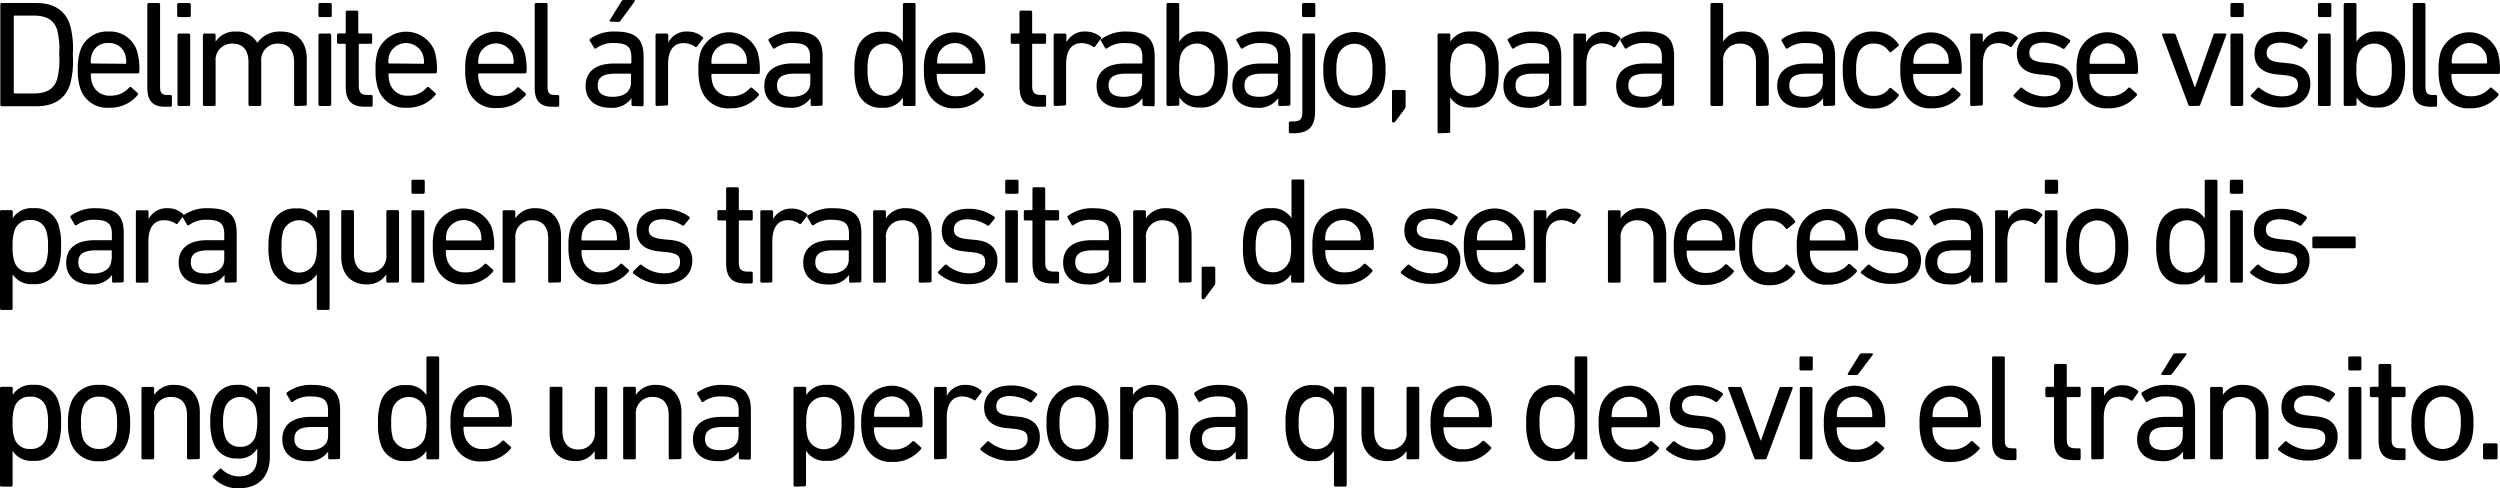 <svg xmlns="http://www.w3.org/2000/svg" viewBox="0 0 396.21 77.39"><title>15a</title><g id="Capa_2" data-name="Capa 2"><g id="answer_copia" data-name="answer copia"><path d="M.05.72A.23.23,0,0,1,.29.48H5.78C8.54.48,10.37,1.66,11.11,4a14.14,14.14,0,0,1,.43,4.68,14.14,14.14,0,0,1-.43,4.68c-.74,2.31-2.57,3.48-5.33,3.48H.29a.22.22,0,0,1-.24-.24ZM2.33,14.81h3c2,0,3.19-.65,3.72-2.23a12.28,12.28,0,0,0,.33-3.94A12.28,12.28,0,0,0,9.05,4.7C8.52,3.12,7.3,2.47,5.33,2.47h-3a.13.13,0,0,0-.15.15V14.67C2.18,14.76,2.23,14.81,2.33,14.81Z"/><path d="M12.72,14A9.05,9.05,0,0,1,12.33,11a8.82,8.82,0,0,1,.37-2.9A4.42,4.42,0,0,1,17.21,5a4.45,4.45,0,0,1,4.51,3.1,10,10,0,0,1,.36,3.28.24.24,0,0,1-.26.25H14.54a.12.12,0,0,0-.14.14,4.3,4.3,0,0,0,.19,1.39,2.84,2.84,0,0,0,2.91,2,3.77,3.77,0,0,0,2.95-1.27.25.25,0,0,1,.36-.05l1,.89a.22.22,0,0,1,0,.34,5.62,5.62,0,0,1-4.49,2A4.45,4.45,0,0,1,12.72,14Zm7.15-3.89A.13.13,0,0,0,20,9.91a4,4,0,0,0-.17-1.29,2.6,2.6,0,0,0-2.64-1.8,2.58,2.58,0,0,0-2.64,1.8,4,4,0,0,0-.17,1.29c0,.1,0,.15.14.15Z"/><path d="M26.16,16.92c-2,0-2.81-1-2.81-3V.72a.23.23,0,0,1,.24-.24h1.54a.23.23,0,0,1,.24.24V13.78c0,1,.36,1.27,1.15,1.27H27a.23.23,0,0,1,.24.24v1.39a.23.23,0,0,1-.24.24Z"/><path d="M28.32,2.71a.23.23,0,0,1-.24-.24V.72a.23.23,0,0,1,.24-.24H30a.23.23,0,0,1,.24.24V2.47a.22.22,0,0,1-.24.24Zm.05,14.09a.22.22,0,0,1-.24-.24v-11a.23.23,0,0,1,.24-.24H29.9a.23.23,0,0,1,.24.24v11a.22.22,0,0,1-.24.24Z"/><path d="M46.85,16.8a.22.22,0,0,1-.24-.24V9.84c0-1.85-.84-2.93-2.57-2.93A2.59,2.59,0,0,0,41.4,9.72v6.84a.23.23,0,0,1-.24.24H39.62a.23.23,0,0,1-.24-.24V9.84c0-1.85-.84-2.93-2.56-2.93a2.59,2.59,0,0,0-2.65,2.81v6.84a.22.22,0,0,1-.24.24H32.4a.22.22,0,0,1-.24-.24v-11a.23.23,0,0,1,.24-.24h1.53a.23.23,0,0,1,.24.24V6.6h0A3.63,3.63,0,0,1,37.42,5a3.62,3.62,0,0,1,3.36,1.8h0A4.29,4.29,0,0,1,44.52,5c2.66,0,4.1,1.7,4.1,4.32v7.2a.22.22,0,0,1-.24.24Z"/><path d="M50.71,2.71a.23.23,0,0,1-.24-.24V.72a.23.23,0,0,1,.24-.24h1.63a.23.23,0,0,1,.24.24V2.47a.22.22,0,0,1-.24.24Zm0,14.09a.22.22,0,0,1-.24-.24v-11a.23.23,0,0,1,.24-.24h1.53a.23.23,0,0,1,.25.24v11a.23.23,0,0,1-.25.24Z"/><path d="M57.89,16.92c-2.23,0-3.1-1-3.1-3.26V7.08a.12.12,0,0,0-.14-.14h-1a.23.23,0,0,1-.24-.24V5.54a.23.23,0,0,1,.24-.24h1a.12.12,0,0,0,.14-.14V1.92A.23.23,0,0,1,55,1.68h1.54a.23.23,0,0,1,.24.24V5.16c0,.1,0,.14.14.14h1.82a.23.23,0,0,1,.24.24V6.7a.23.23,0,0,1-.24.24H57c-.1,0-.14,0-.14.14v6.5c0,1.16.43,1.47,1.46,1.47h.5a.23.23,0,0,1,.24.24v1.39a.22.22,0,0,1-.24.24Z"/><path d="M59.9,14A9.1,9.1,0,0,1,59.52,11a8.87,8.87,0,0,1,.36-2.9,4.83,4.83,0,0,1,9,0,10,10,0,0,1,.36,3.28.23.23,0,0,1-.26.25H61.73c-.1,0-.15,0-.15.14a4.6,4.6,0,0,0,.19,1.39,2.84,2.84,0,0,0,2.91,2,3.74,3.74,0,0,0,2.95-1.27.25.25,0,0,1,.36-.05l1,.89a.22.22,0,0,1,0,.34,5.59,5.59,0,0,1-4.49,2A4.45,4.45,0,0,1,59.9,14Zm7.16-3.89c.09,0,.14-.05.14-.15A4,4,0,0,0,67,8.62a2.84,2.84,0,0,0-5.28,0,4,4,0,0,0-.17,1.29.13.13,0,0,0,.15.15Z"/><path d="M74.11,14A9.1,9.1,0,0,1,73.73,11a8.87,8.87,0,0,1,.36-2.9,4.83,4.83,0,0,1,9,0,10,10,0,0,1,.36,3.28.23.23,0,0,1-.26.25H75.93a.12.12,0,0,0-.14.14A4.3,4.3,0,0,0,76,13.2a2.84,2.84,0,0,0,2.91,2,3.76,3.76,0,0,0,3-1.27.25.25,0,0,1,.36-.05l1,.89a.22.22,0,0,1,0,.34,5.59,5.59,0,0,1-4.49,2A4.45,4.45,0,0,1,74.11,14Zm7.15-3.89a.13.13,0,0,0,.15-.15,4,4,0,0,0-.17-1.29,2.84,2.84,0,0,0-5.28,0,4,4,0,0,0-.17,1.29c0,.1,0,.15.14.15Z"/><path d="M87.55,16.92c-2,0-2.81-1-2.81-3V.72A.23.23,0,0,1,85,.48h1.54a.23.23,0,0,1,.24.24V13.78c0,1,.36,1.27,1.15,1.27h.46a.23.23,0,0,1,.24.24v1.39a.23.23,0,0,1-.24.24Z"/><path d="M100.32,16.8a.22.22,0,0,1-.24-.24v-1h0a3.74,3.74,0,0,1-3.4,1.52c-2.19,0-3.87-1.13-3.87-3.46s1.68-3.55,4.49-3.55h2.62c.09,0,.14-.05.14-.15V9.07c0-1.58-.62-2.25-2.76-2.25a4.44,4.44,0,0,0-2.78.81c-.12.1-.27.1-.34,0L93.5,6.5a.24.24,0,0,1,0-.33A6.4,6.4,0,0,1,97.46,5C100.73,5,102,6.12,102,9v7.61a.23.23,0,0,1-.24.24ZM100,13.08V11.81a.12.12,0,0,0-.14-.14H97.58c-2,0-2.85.57-2.85,1.87s.86,1.8,2.4,1.8C98.93,15.34,100,14.5,100,13.08ZM96.79,3.43c-.14,0-.21-.09-.14-.24L98.47.24A.43.43,0,0,1,98.88,0h1.58c.15,0,.22.12.12.24l-2.21,3a.47.47,0,0,1-.45.24Z"/><path d="M104.13,16.8a.23.23,0,0,1-.24-.24v-11a.23.23,0,0,1,.24-.24h1.54a.23.23,0,0,1,.24.24V6.72h0A3.23,3.23,0,0,1,109,5a3.54,3.54,0,0,1,2.35.86c.13.12.15.22,0,.34l-.88,1.18a.22.22,0,0,1-.34,0,3.31,3.31,0,0,0-1.78-.55c-1.75,0-2.47,1.37-2.47,3.36v6.29a.23.23,0,0,1-.24.24Z"/><path d="M111.07,14a9.1,9.1,0,0,1-.38-2.91,8.87,8.87,0,0,1,.36-2.9,4.83,4.83,0,0,1,9,0,10,10,0,0,1,.36,3.28.24.24,0,0,1-.26.25H112.9c-.1,0-.15,0-.15.14a4.3,4.3,0,0,0,.19,1.39,2.84,2.84,0,0,0,2.91,2,3.76,3.76,0,0,0,3-1.27.25.25,0,0,1,.36-.05l1,.89a.22.22,0,0,1,0,.34,5.61,5.61,0,0,1-4.49,2A4.45,4.45,0,0,1,111.07,14Zm7.15-3.89a.13.13,0,0,0,.15-.15,4,4,0,0,0-.17-1.29,2.84,2.84,0,0,0-5.28,0,4,4,0,0,0-.17,1.29.13.13,0,0,0,.15.15Z"/><path d="M128.71,16.8a.23.23,0,0,1-.24-.24v-1h0A3.77,3.77,0,0,1,125,17.07c-2.19,0-3.87-1.13-3.87-3.46s1.68-3.55,4.49-3.55h2.62c.1,0,.14-.05.14-.15V9.07c0-1.58-.62-2.25-2.76-2.25a4.47,4.47,0,0,0-2.78.81c-.12.1-.27.1-.34,0l-.65-1.11a.25.25,0,0,1,0-.33A6.4,6.4,0,0,1,125.85,5c3.27,0,4.52,1.08,4.52,3.91v7.61a.23.23,0,0,1-.24.24Zm-.29-3.72V11.81c0-.1,0-.14-.14-.14H126c-2,0-2.85.57-2.85,1.87s.86,1.8,2.4,1.8C127.32,15.34,128.42,14.5,128.42,13.08Z"/><path d="M143.33,16.8a.22.22,0,0,1-.24-.24v-1.1h0a3.49,3.49,0,0,1-3.26,1.61,3.8,3.8,0,0,1-4-2.76,9.68,9.68,0,0,1-.41-3.27,9.53,9.53,0,0,1,.41-3.24,3.8,3.8,0,0,1,4-2.76,3.48,3.48,0,0,1,3.26,1.58h0V.72a.23.23,0,0,1,.24-.24h1.53a.23.23,0,0,1,.24.24V16.56a.22.22,0,0,1-.24.24Zm-.51-3.36a7.41,7.41,0,0,0,.27-2.4,7.53,7.53,0,0,0-.27-2.4,2.71,2.71,0,0,0-5.06,0,8.21,8.21,0,0,0-.27,2.4,8,8,0,0,0,.27,2.4,2.7,2.7,0,0,0,5.06,0Z"/><path d="M146.81,14a9.05,9.05,0,0,1-.39-2.91,8.87,8.87,0,0,1,.36-2.9,4.84,4.84,0,0,1,9,0,10,10,0,0,1,.36,3.28.24.24,0,0,1-.27.25h-7.27c-.1,0-.14,0-.14.14a4.3,4.3,0,0,0,.19,1.39,2.83,2.83,0,0,0,2.9,2,3.74,3.74,0,0,0,2.95-1.27c.13-.12.24-.14.36-.05l1,.89a.22.22,0,0,1,0,.34,5.59,5.59,0,0,1-4.48,2A4.45,4.45,0,0,1,146.81,14ZM154,10.06c.09,0,.14-.05.14-.15a4,4,0,0,0-.17-1.29,2.84,2.84,0,0,0-5.28,0,4,4,0,0,0-.16,1.29c0,.1,0,.15.14.15Z"/><path d="M164.66,16.92c-2.23,0-3.09-1-3.09-3.26V7.08c0-.1,0-.14-.15-.14h-1a.23.23,0,0,1-.24-.24V5.54a.23.23,0,0,1,.24-.24h1c.1,0,.15,0,.15-.14V1.92a.23.23,0,0,1,.24-.24h1.53a.23.23,0,0,1,.24.24V5.16c0,.1,0,.14.15.14h1.82a.23.23,0,0,1,.24.24V6.7a.23.23,0,0,1-.24.24h-1.82c-.1,0-.15,0-.15.14v6.5c0,1.16.43,1.47,1.47,1.47h.5a.23.23,0,0,1,.24.24v1.39a.23.23,0,0,1-.24.24Z"/><path d="M167.23,16.8a.23.23,0,0,1-.24-.24v-11a.23.23,0,0,1,.24-.24h1.54a.23.23,0,0,1,.24.24V6.72h0A3.2,3.2,0,0,1,172.08,5a3.58,3.58,0,0,1,2.35.86c.12.12.15.22,0,.34l-.89,1.18a.22.22,0,0,1-.34,0,3.25,3.25,0,0,0-1.77-.55c-1.75,0-2.47,1.37-2.47,3.36v6.29a.23.23,0,0,1-.24.24Z"/><path d="M181.29,16.8a.22.22,0,0,1-.23-.24v-1h0a3.75,3.75,0,0,1-3.41,1.52c-2.18,0-3.86-1.13-3.86-3.46s1.68-3.55,4.49-3.55h2.61a.13.13,0,0,0,.15-.15V9.07c0-1.58-.63-2.25-2.76-2.25a4.48,4.48,0,0,0-2.79.81c-.12.1-.26.1-.33,0l-.65-1.11a.24.24,0,0,1,.05-.33A6.36,6.36,0,0,1,178.44,5C181.7,5,183,6.12,183,9v7.61a.23.23,0,0,1-.24.24ZM181,13.08V11.81c0-.1,0-.14-.15-.14h-2.3c-2,0-2.86.57-2.86,1.87s.87,1.8,2.4,1.8C179.9,15.34,181,14.5,181,13.08Z"/><path d="M185.11,16.8a.23.23,0,0,1-.24-.24V.72a.23.23,0,0,1,.24-.24h1.54a.23.23,0,0,1,.24.24v5.9h0A3.49,3.49,0,0,1,190.17,5a3.79,3.79,0,0,1,4,2.76,9.29,9.29,0,0,1,.41,3.24,9.43,9.43,0,0,1-.41,3.27,3.79,3.79,0,0,1-4,2.76,3.5,3.5,0,0,1-3.26-1.61h0v1.1a.23.23,0,0,1-.24.24Zm7.1-3.36a7.68,7.68,0,0,0,.27-2.4,7.88,7.88,0,0,0-.27-2.4,2.71,2.71,0,0,0-5.06,0,7.59,7.59,0,0,0-.26,2.4,7.47,7.47,0,0,0,.26,2.4,2.7,2.7,0,0,0,5.06,0Z"/><path d="M202.82,16.8a.23.23,0,0,1-.24-.24v-1h0a3.77,3.77,0,0,1-3.41,1.52c-2.18,0-3.86-1.13-3.86-3.46s1.68-3.55,4.48-3.55h2.62c.1,0,.14-.05.14-.15V9.07c0-1.58-.62-2.25-2.76-2.25a4.47,4.47,0,0,0-2.78.81.22.22,0,0,1-.34,0L196,6.5a.24.24,0,0,1,0-.33A6.42,6.42,0,0,1,200,5c3.26,0,4.51,1.08,4.51,3.91v7.61a.23.23,0,0,1-.24.24Zm-.29-3.72V11.81c0-.1,0-.14-.14-.14h-2.3c-2,0-2.86.57-2.86,1.87s.86,1.8,2.4,1.8C201.43,15.34,202.53,14.5,202.53,13.08Z"/><path d="M204.5,21.12a.23.23,0,0,1-.24-.24V19.49a.23.23,0,0,1,.24-.24h.39c1.12,0,1.51-.31,1.51-1.54V5.54a.23.23,0,0,1,.24-.24h1.53a.23.23,0,0,1,.25.24V17.67c0,2.47-1.11,3.45-3.44,3.45Zm2.09-18.41a.23.23,0,0,1-.24-.24V.72a.23.23,0,0,1,.24-.24h1.63a.23.23,0,0,1,.24.24V2.47a.22.22,0,0,1-.24.24Z"/><path d="M210.12,14a8.48,8.48,0,0,1-.39-2.93,8.37,8.37,0,0,1,.39-2.9,4.87,4.87,0,0,1,9.07,0,8.37,8.37,0,0,1,.39,2.9,8.48,8.48,0,0,1-.39,2.93,4.87,4.87,0,0,1-9.07,0Zm7.13-.58a7.56,7.56,0,0,0,.26-2.35,7.5,7.5,0,0,0-.26-2.33,2.77,2.77,0,0,0-5.19,0A7.5,7.5,0,0,0,211.8,11a7.56,7.56,0,0,0,.26,2.35,2.77,2.77,0,0,0,5.19,0Z"/><path d="M220.85,14.26h1.68a.23.23,0,0,1,.24.24v2.23a.78.78,0,0,1-.15.53l-1.49,2a.36.36,0,0,1-.31.16.21.21,0,0,1-.21-.21V14.5A.22.22,0,0,1,220.85,14.26Z"/><path d="M228.07,21.12a.22.22,0,0,1-.24-.24V5.54a.23.23,0,0,1,.24-.24h1.54a.23.23,0,0,1,.24.24V6.62h0A3.49,3.49,0,0,1,233.13,5a3.79,3.79,0,0,1,4,2.76A9.29,9.29,0,0,1,237.5,11a9.43,9.43,0,0,1-.41,3.27,3.79,3.79,0,0,1-4,2.76,3.5,3.5,0,0,1-3.26-1.61h0v5.42a.23.23,0,0,1-.24.24Zm7.1-7.68a7.68,7.68,0,0,0,.27-2.4,7.88,7.88,0,0,0-.27-2.4,2.71,2.71,0,0,0-5.06,0,7.59,7.59,0,0,0-.26,2.4,7.47,7.47,0,0,0,.26,2.4,2.7,2.7,0,0,0,5.06,0Z"/><path d="M245.78,16.8a.23.23,0,0,1-.24-.24v-1h0a3.77,3.77,0,0,1-3.41,1.52c-2.18,0-3.86-1.13-3.86-3.46s1.68-3.55,4.48-3.55h2.62c.1,0,.14-.05.14-.15V9.07c0-1.58-.62-2.25-2.76-2.25a4.47,4.47,0,0,0-2.78.81.22.22,0,0,1-.34,0L239,6.5a.24.24,0,0,1,0-.33A6.42,6.42,0,0,1,242.93,5c3.26,0,4.51,1.08,4.51,3.91v7.61a.23.23,0,0,1-.24.24Zm-.29-3.72V11.81c0-.1,0-.14-.14-.14h-2.3c-2,0-2.86.57-2.86,1.87s.86,1.8,2.4,1.8C244.39,15.34,245.49,14.5,245.49,13.08Z"/><path d="M249.6,16.8a.22.22,0,0,1-.24-.24v-11a.23.23,0,0,1,.24-.24h1.53a.23.23,0,0,1,.24.24V6.72h0a3.2,3.2,0,0,1,3-1.68,3.58,3.58,0,0,1,2.35.86c.12.12.14.22.05.34L256,7.42a.22.22,0,0,1-.34,0,3.28,3.28,0,0,0-1.77-.55c-1.76,0-2.48,1.37-2.48,3.36v6.29a.22.22,0,0,1-.24.24Z"/><path d="M263.66,16.8a.23.23,0,0,1-.24-.24v-1h0A3.77,3.77,0,0,1,260,17.07c-2.18,0-3.86-1.13-3.86-3.46s1.68-3.55,4.48-3.55h2.62c.1,0,.14-.05.14-.15V9.07c0-1.58-.62-2.25-2.76-2.25a4.47,4.47,0,0,0-2.78.81.22.22,0,0,1-.34,0l-.64-1.11a.24.24,0,0,1,0-.33A6.42,6.42,0,0,1,260.81,5c3.26,0,4.51,1.08,4.51,3.91v7.61a.23.23,0,0,1-.24.24Zm-.29-3.72V11.81c0-.1,0-.14-.14-.14h-2.3c-2,0-2.86.57-2.86,1.87s.86,1.8,2.4,1.8C262.27,15.34,263.37,14.5,263.37,13.08Z"/><path d="M278.54,16.8a.23.23,0,0,1-.24-.24V9.84c0-1.85-.84-2.93-2.57-2.93a2.58,2.58,0,0,0-2.64,2.81v6.84a.22.22,0,0,1-.24.24h-1.53a.22.22,0,0,1-.24-.24V.72a.23.23,0,0,1,.24-.24h1.53a.23.23,0,0,1,.24.24V6.6h0A3.62,3.62,0,0,1,276.33,5c2.5,0,4,1.7,4,4.32v7.2a.23.23,0,0,1-.24.24Z"/><path d="M289.17,16.8a.23.23,0,0,1-.24-.24v-1h0a3.77,3.77,0,0,1-3.41,1.52c-2.18,0-3.86-1.13-3.86-3.46s1.68-3.55,4.49-3.55h2.61a.13.13,0,0,0,.15-.15V9.07c0-1.58-.63-2.25-2.76-2.25a4.48,4.48,0,0,0-2.79.81.22.22,0,0,1-.34,0l-.64-1.11a.24.24,0,0,1,.05-.33A6.36,6.36,0,0,1,286.32,5c3.26,0,4.51,1.08,4.51,3.91v7.61a.23.23,0,0,1-.24.24Zm-.28-3.72V11.81c0-.1-.05-.14-.15-.14h-2.3c-2,0-2.86.57-2.86,1.87s.87,1.8,2.4,1.8C287.78,15.34,288.89,14.5,288.89,13.08Z"/><path d="M292.41,8.14A4.45,4.45,0,0,1,297,5,4.62,4.62,0,0,1,300.89,7c.07.12.07.22-.08.34l-1.05.86a.22.22,0,0,1-.34,0A2.82,2.82,0,0,0,297,6.91a2.5,2.5,0,0,0-2.57,1.8,7.75,7.75,0,0,0-.26,2.33,7.81,7.81,0,0,0,.26,2.35,2.5,2.5,0,0,0,2.57,1.8A2.82,2.82,0,0,0,299.42,14a.22.22,0,0,1,.34,0l1.05.87c.15.12.15.21.08.33a4.62,4.62,0,0,1-3.94,2,4.46,4.46,0,0,1-4.54-3.1,10.15,10.15,0,0,1-.36-2.93A10,10,0,0,1,292.41,8.14Z"/><path d="M301.56,14a9.05,9.05,0,0,1-.39-2.91,8.87,8.87,0,0,1,.36-2.9,4.84,4.84,0,0,1,9,0,10,10,0,0,1,.36,3.28.24.24,0,0,1-.27.25h-7.27a.12.12,0,0,0-.14.14,4.3,4.3,0,0,0,.19,1.39,2.84,2.84,0,0,0,2.9,2,3.78,3.78,0,0,0,3-1.27.25.25,0,0,1,.36-.05l1,.89a.22.22,0,0,1,0,.34,5.59,5.59,0,0,1-4.48,2A4.45,4.45,0,0,1,301.56,14Zm7.15-3.89c.1,0,.14-.05.14-.15a4,4,0,0,0-.16-1.29,2.84,2.84,0,0,0-5.28,0,4,4,0,0,0-.17,1.29c0,.1.05.15.14.15Z"/><path d="M312.48,16.8a.22.22,0,0,1-.24-.24v-11a.23.23,0,0,1,.24-.24H314a.23.23,0,0,1,.24.24V6.72h0A3.2,3.2,0,0,1,317.33,5a3.58,3.58,0,0,1,2.35.86c.12.12.14.22.05.34l-.89,1.18a.22.22,0,0,1-.34,0,3.28,3.28,0,0,0-1.77-.55c-1.76,0-2.48,1.37-2.48,3.36v6.29a.22.22,0,0,1-.24.24Z"/><path d="M319.17,15.34a.25.25,0,0,1,0-.34l1-1.05a.22.22,0,0,1,.33,0A5.62,5.62,0,0,0,324,15.27c1.69,0,2.53-.73,2.53-1.76s-.44-1.41-2.24-1.61l-1.22-.12c-2.26-.24-3.43-1.36-3.43-3.24,0-2.18,1.56-3.5,4.27-3.5A6.88,6.88,0,0,1,328,6.31a.24.24,0,0,1,.05.34l-.82,1a.24.24,0,0,1-.34.05,6,6,0,0,0-3.09-.94c-1.44,0-2.18.65-2.18,1.59s.55,1.39,2.25,1.56l1.2.12c2.33.21,3.46,1.39,3.46,3.24,0,2.25-1.64,3.77-4.64,3.77A7.18,7.18,0,0,1,319.17,15.34Z"/><path d="M329.49,14a9.1,9.1,0,0,1-.38-2.91,8.87,8.87,0,0,1,.36-2.9,4.83,4.83,0,0,1,9,0,10,10,0,0,1,.36,3.28.23.23,0,0,1-.26.25h-7.27c-.1,0-.15,0-.15.14a4.6,4.6,0,0,0,.19,1.39,2.84,2.84,0,0,0,2.91,2,3.74,3.74,0,0,0,3-1.27.25.25,0,0,1,.36-.05l1,.89a.22.22,0,0,1,0,.34,5.59,5.59,0,0,1-4.49,2A4.45,4.45,0,0,1,329.49,14Zm7.16-3.89c.09,0,.14-.05.14-.15a4,4,0,0,0-.17-1.29,2.84,2.84,0,0,0-5.28,0,4,4,0,0,0-.17,1.29.13.13,0,0,0,.15.15Z"/><path d="M347.08,16.8a.27.27,0,0,1-.28-.24l-4.13-11c-.05-.14,0-.24.19-.24h1.66c.16,0,.24.08.31.24l3,8.26h.05l2.91-8.26A.28.28,0,0,1,351,5.3h1.64c.16,0,.24.1.19.24l-4.11,11a.3.3,0,0,1-.31.24Z"/><path d="M353.73,2.71a.23.23,0,0,1-.24-.24V.72a.23.23,0,0,1,.24-.24h1.63a.23.23,0,0,1,.24.24V2.47a.22.22,0,0,1-.24.24Zm0,14.09a.23.23,0,0,1-.24-.24v-11a.23.23,0,0,1,.24-.24h1.54a.23.23,0,0,1,.24.24v11a.23.23,0,0,1-.24.24Z"/><path d="M356.78,15.34a.23.23,0,0,1,0-.34l1-1.05a.23.23,0,0,1,.34,0,5.6,5.6,0,0,0,3.55,1.32c1.68,0,2.52-.73,2.52-1.76s-.43-1.41-2.23-1.61l-1.22-.12c-2.26-.24-3.44-1.36-3.44-3.24,0-2.18,1.56-3.5,4.28-3.5a6.88,6.88,0,0,1,4.08,1.27.23.23,0,0,1,0,.34l-.81,1a.24.24,0,0,1-.34.05,6,6,0,0,0-3.09-.94c-1.44,0-2.19.65-2.19,1.59s.55,1.39,2.26,1.56l1.2.12c2.33.21,3.46,1.39,3.46,3.24,0,2.25-1.64,3.77-4.64,3.77A7.18,7.18,0,0,1,356.78,15.34Z"/><path d="M367.6,2.71a.23.23,0,0,1-.24-.24V.72a.23.23,0,0,1,.24-.24h1.64a.23.23,0,0,1,.24.24V2.47a.23.23,0,0,1-.24.24Zm0,14.09a.23.23,0,0,1-.24-.24v-11a.23.23,0,0,1,.24-.24h1.54a.23.23,0,0,1,.24.24v11a.23.23,0,0,1-.24.24Z"/><path d="M371.68,16.8a.23.23,0,0,1-.24-.24V.72a.23.23,0,0,1,.24-.24h1.54a.23.23,0,0,1,.24.24v5.9h0A3.51,3.51,0,0,1,376.75,5a3.81,3.81,0,0,1,4,2.76,9.53,9.53,0,0,1,.41,3.24,9.68,9.68,0,0,1-.41,3.27,3.81,3.81,0,0,1-4,2.76,3.52,3.52,0,0,1-3.27-1.61h0v1.1a.23.23,0,0,1-.24.24Zm7.11-3.36a8,8,0,0,0,.26-2.4,8.26,8.26,0,0,0-.26-2.4,2.72,2.72,0,0,0-5.07,0,7.59,7.59,0,0,0-.26,2.4,7.47,7.47,0,0,0,.26,2.4,2.71,2.71,0,0,0,5.07,0Z"/><path d="M385.2,16.92c-2,0-2.81-1-2.81-3V.72a.23.23,0,0,1,.24-.24h1.53a.23.23,0,0,1,.24.24V13.78c0,1,.36,1.27,1.16,1.27H386a.23.23,0,0,1,.24.24v1.39a.22.22,0,0,1-.24.24Z"/><path d="M386.85,14a9.1,9.1,0,0,1-.38-2.91,8.87,8.87,0,0,1,.36-2.9,4.83,4.83,0,0,1,9,0,10,10,0,0,1,.36,3.28.23.23,0,0,1-.26.25h-7.28a.12.12,0,0,0-.14.14,4.3,4.3,0,0,0,.19,1.39,2.84,2.84,0,0,0,2.91,2,3.74,3.74,0,0,0,2.95-1.27.25.25,0,0,1,.36-.05l1,.89a.22.22,0,0,1,0,.34,5.59,5.59,0,0,1-4.49,2A4.45,4.45,0,0,1,386.85,14ZM394,10.06a.13.13,0,0,0,.15-.15A4,4,0,0,0,394,8.62a2.84,2.84,0,0,0-5.28,0,4,4,0,0,0-.17,1.29c0,.1.05.15.14.15Z"/><path d="M.24,49.12A.23.23,0,0,1,0,48.88V33.54a.23.23,0,0,1,.24-.24H1.78a.23.23,0,0,1,.24.24v1.08H2A3.49,3.49,0,0,1,5.3,33a3.79,3.79,0,0,1,4,2.76A9.29,9.29,0,0,1,9.67,39a9.43,9.43,0,0,1-.41,3.27,3.79,3.79,0,0,1-4,2.76A3.5,3.5,0,0,1,2,43.46H2v5.42a.23.23,0,0,1-.24.24Zm7.1-7.68A7.68,7.68,0,0,0,7.61,39a7.88,7.88,0,0,0-.27-2.4,2.43,2.43,0,0,0-2.52-1.73,2.44,2.44,0,0,0-2.54,1.73A7.59,7.59,0,0,0,2,39a7.47,7.47,0,0,0,.26,2.4,2.46,2.46,0,0,0,2.54,1.75A2.45,2.45,0,0,0,7.34,41.44Z"/><path d="M18,44.8a.23.23,0,0,1-.24-.24v-1h0a3.77,3.77,0,0,1-3.41,1.52c-2.18,0-3.86-1.13-3.86-3.46s1.68-3.55,4.48-3.55h2.62c.1,0,.14-.05.14-.15v-.84c0-1.58-.62-2.25-2.76-2.25a4.47,4.47,0,0,0-2.78.81.22.22,0,0,1-.34,0l-.64-1.11a.24.24,0,0,1,0-.33A6.42,6.42,0,0,1,15.1,33c3.26,0,4.51,1.08,4.51,3.91v7.61a.23.23,0,0,1-.24.24Zm-.29-3.72V39.81c0-.1,0-.14-.14-.14h-2.3c-2,0-2.86.57-2.86,1.87s.86,1.8,2.4,1.8C16.56,43.34,17.66,42.5,17.66,41.08Z"/><path d="M21.77,44.8a.22.22,0,0,1-.24-.24v-11a.23.23,0,0,1,.24-.24H23.3a.23.23,0,0,1,.24.24v1.18h0A3.2,3.2,0,0,1,26.62,33,3.58,3.58,0,0,1,29,33.9c.12.12.14.22.05.34l-.89,1.18a.22.22,0,0,1-.34,0A3.28,3.28,0,0,0,26,34.91c-1.76,0-2.48,1.37-2.48,3.36v6.29a.22.22,0,0,1-.24.24Z"/><path d="M35.83,44.8a.23.23,0,0,1-.24-.24v-1h0a3.77,3.77,0,0,1-3.41,1.52c-2.18,0-3.86-1.13-3.86-3.46s1.68-3.55,4.48-3.55H35.4c.1,0,.14-.05.14-.15v-.84c0-1.58-.62-2.25-2.76-2.25a4.47,4.47,0,0,0-2.78.81.22.22,0,0,1-.34,0L29,34.5a.24.24,0,0,1,0-.33A6.42,6.42,0,0,1,33,33c3.26,0,4.51,1.08,4.51,3.91v7.61a.23.23,0,0,1-.24.24Zm-.29-3.72V39.81c0-.1,0-.14-.14-.14H33.1c-2,0-2.86.57-2.86,1.87s.86,1.8,2.4,1.8C34.44,43.34,35.54,42.5,35.54,41.08Z"/><path d="M50.45,49.12a.22.22,0,0,1-.24-.24V43.46h0a3.49,3.49,0,0,1-3.26,1.61,3.81,3.81,0,0,1-4-2.76A9.68,9.68,0,0,1,42.55,39,9.53,9.53,0,0,1,43,35.8a3.81,3.81,0,0,1,4-2.76,3.48,3.48,0,0,1,3.26,1.58h0V33.54a.23.23,0,0,1,.24-.24H52a.23.23,0,0,1,.24.24V48.88a.22.22,0,0,1-.24.24Zm-.51-7.68a7.14,7.14,0,0,0,.27-2.4,7.25,7.25,0,0,0-.27-2.4,2.71,2.71,0,0,0-5.06,0,8.26,8.26,0,0,0-.26,2.4,8,8,0,0,0,.26,2.4,2.7,2.7,0,0,0,5.06,0Z"/><path d="M61.46,44.8a.23.23,0,0,1-.24-.24V43.48h0a3.51,3.51,0,0,1-3.14,1.59c-2.52,0-4-1.73-4-4.35V33.54a.23.23,0,0,1,.24-.24h1.54a.23.23,0,0,1,.24.24v6.7c0,1.87.84,2.95,2.54,2.95a2.55,2.55,0,0,0,2.59-2.83V33.54a.23.23,0,0,1,.24-.24H63a.23.23,0,0,1,.24.24v11a.23.23,0,0,1-.24.24Z"/><path d="M65.45,30.71a.22.22,0,0,1-.24-.24V28.72a.23.23,0,0,1,.24-.24h1.63a.23.23,0,0,1,.24.24v1.75a.23.23,0,0,1-.24.24Zm0,14.09a.23.23,0,0,1-.25-.24v-11a.23.23,0,0,1,.25-.24H67a.23.23,0,0,1,.24.24v11a.23.23,0,0,1-.24.24Z"/><path d="M69,42A9.05,9.05,0,0,1,68.59,39a8.87,8.87,0,0,1,.36-2.9,4.84,4.84,0,0,1,9,0,10,10,0,0,1,.36,3.28.24.24,0,0,1-.27.25H70.8c-.1,0-.14,0-.14.14a4.3,4.3,0,0,0,.19,1.39,2.83,2.83,0,0,0,2.9,2,3.74,3.74,0,0,0,3-1.27.25.25,0,0,1,.36-.05l1,.89a.22.22,0,0,1,0,.34,5.59,5.59,0,0,1-4.49,2A4.43,4.43,0,0,1,69,42Zm7.15-3.89c.09,0,.14-.05.14-.15a4,4,0,0,0-.17-1.29,2.84,2.84,0,0,0-5.28,0,4,4,0,0,0-.16,1.29c0,.1,0,.15.14.15Z"/><path d="M87.12,44.8a.23.23,0,0,1-.24-.24V37.84c0-1.85-.84-2.93-2.57-2.93a2.58,2.58,0,0,0-2.64,2.81v6.84a.22.22,0,0,1-.24.24H79.89a.22.22,0,0,1-.23-.24v-11a.22.22,0,0,1,.23-.24h1.54a.23.23,0,0,1,.24.24V34.6h0A3.65,3.65,0,0,1,84.91,33c2.5,0,4,1.7,4,4.32v7.2a.23.23,0,0,1-.24.24Z"/><path d="M90.48,42A9.05,9.05,0,0,1,90.09,39a8.87,8.87,0,0,1,.36-2.9,4.84,4.84,0,0,1,9,0,10,10,0,0,1,.36,3.28.24.24,0,0,1-.26.25H92.3a.12.12,0,0,0-.14.14,4.3,4.3,0,0,0,.19,1.39,2.84,2.84,0,0,0,2.9,2,3.78,3.78,0,0,0,3-1.27.25.25,0,0,1,.36-.05l1,.89a.22.22,0,0,1,0,.34,5.62,5.62,0,0,1-4.49,2A4.45,4.45,0,0,1,90.48,42Zm7.15-3.89c.1,0,.14-.05.14-.15a4,4,0,0,0-.16-1.29,2.84,2.84,0,0,0-5.28,0,4,4,0,0,0-.17,1.29c0,.1,0,.15.14.15Z"/><path d="M100.37,43.34a.23.23,0,0,1,0-.34l1-1a.23.23,0,0,1,.34,0,5.6,5.6,0,0,0,3.55,1.32c1.68,0,2.52-.73,2.52-1.76s-.43-1.41-2.23-1.61l-1.23-.12c-2.25-.24-3.43-1.36-3.43-3.24,0-2.18,1.56-3.5,4.27-3.5a6.88,6.88,0,0,1,4.08,1.27.24.24,0,0,1,0,.34l-.82,1a.23.23,0,0,1-.33,0,6.07,6.07,0,0,0-3.1-.94c-1.44,0-2.18.65-2.18,1.59s.55,1.39,2.25,1.56l1.2.12c2.33.21,3.46,1.39,3.46,3.24,0,2.25-1.63,3.77-4.63,3.77A7.16,7.16,0,0,1,100.37,43.34Z"/><path d="M118.17,44.92c-2.23,0-3.09-1-3.09-3.26V35.08c0-.1,0-.14-.15-.14h-1a.23.23,0,0,1-.24-.24V33.54a.23.23,0,0,1,.24-.24h1c.1,0,.15,0,.15-.14V29.92a.23.23,0,0,1,.24-.24h1.53a.23.23,0,0,1,.24.24v3.24c0,.1,0,.14.15.14h1.82a.23.23,0,0,1,.24.24V34.7a.23.23,0,0,1-.24.24h-1.82c-.1,0-.15,0-.15.14v6.5c0,1.16.44,1.47,1.47,1.47h.5a.23.23,0,0,1,.24.24v1.39a.22.22,0,0,1-.24.24Z"/><path d="M120.74,44.8a.23.23,0,0,1-.24-.24v-11a.23.23,0,0,1,.24-.24h1.54a.23.23,0,0,1,.24.24v1.18h0a3.21,3.21,0,0,1,3-1.68,3.56,3.56,0,0,1,2.35.86c.12.12.15.22,0,.34l-.89,1.18a.21.21,0,0,1-.33,0,3.31,3.31,0,0,0-1.78-.55c-1.75,0-2.47,1.37-2.47,3.36v6.29a.23.23,0,0,1-.24.24Z"/><path d="M134.81,44.8a.22.22,0,0,1-.24-.24v-1h0a3.75,3.75,0,0,1-3.41,1.52c-2.18,0-3.86-1.13-3.86-3.46s1.68-3.55,4.49-3.55h2.61a.13.13,0,0,0,.15-.15v-.84c0-1.58-.63-2.25-2.76-2.25a4.5,4.5,0,0,0-2.79.81c-.12.1-.26.1-.33,0L128,34.5a.24.24,0,0,1,0-.33A6.38,6.38,0,0,1,132,33c3.26,0,4.51,1.08,4.51,3.91v7.61a.22.22,0,0,1-.24.24Zm-.29-3.72V39.81c0-.1-.05-.14-.15-.14h-2.3c-2,0-2.86.57-2.86,1.87s.87,1.8,2.4,1.8C133.42,43.34,134.52,42.5,134.52,41.08Z"/><path d="M145.85,44.8a.22.22,0,0,1-.24-.24V37.84c0-1.85-.84-2.93-2.57-2.93a2.58,2.58,0,0,0-2.64,2.81v6.84a.23.23,0,0,1-.24.24h-1.54a.23.23,0,0,1-.24-.24v-11a.23.23,0,0,1,.24-.24h1.54a.23.23,0,0,1,.24.24V34.6h0A3.63,3.63,0,0,1,143.64,33c2.49,0,4,1.7,4,4.32v7.2a.22.22,0,0,1-.24.24Z"/><path d="M148.73,43.34a.23.23,0,0,1,0-.34l1-1a.23.23,0,0,1,.34,0,5.6,5.6,0,0,0,3.55,1.32c1.68,0,2.52-.73,2.52-1.76s-.43-1.41-2.23-1.61l-1.23-.12c-2.25-.24-3.43-1.36-3.43-3.24,0-2.18,1.56-3.5,4.27-3.5a6.88,6.88,0,0,1,4.08,1.27.24.24,0,0,1,0,.34l-.82,1a.23.23,0,0,1-.33,0,6.07,6.07,0,0,0-3.1-.94c-1.44,0-2.18.65-2.18,1.59s.55,1.39,2.25,1.56l1.2.12c2.33.21,3.46,1.39,3.46,3.24,0,2.25-1.63,3.77-4.63,3.77A7.16,7.16,0,0,1,148.73,43.34Z"/><path d="M159.55,30.71a.23.23,0,0,1-.24-.24V28.72a.23.23,0,0,1,.24-.24h1.63a.23.23,0,0,1,.24.24v1.75a.22.22,0,0,1-.24.24Zm0,14.09a.22.22,0,0,1-.24-.24v-11a.23.23,0,0,1,.24-.24h1.53a.23.23,0,0,1,.24.24v11a.22.22,0,0,1-.24.24Z"/><path d="M166.73,44.92c-2.24,0-3.1-1-3.1-3.26V35.08a.12.12,0,0,0-.14-.14h-1a.22.22,0,0,1-.23-.24V33.54a.22.22,0,0,1,.23-.24h1a.12.12,0,0,0,.14-.14V29.92a.23.23,0,0,1,.24-.24h1.54a.23.23,0,0,1,.24.24v3.24c0,.1,0,.14.14.14h1.82a.23.23,0,0,1,.24.24V34.7a.23.23,0,0,1-.24.24h-1.82c-.1,0-.14,0-.14.14v6.5c0,1.16.43,1.47,1.46,1.47h.5a.23.23,0,0,1,.24.24v1.39a.22.22,0,0,1-.24.24Z"/><path d="M176,44.8a.23.23,0,0,1-.24-.24v-1h0a3.77,3.77,0,0,1-3.41,1.52c-2.18,0-3.86-1.13-3.86-3.46s1.68-3.55,4.49-3.55h2.61a.13.13,0,0,0,.15-.15v-.84c0-1.58-.63-2.25-2.76-2.25a4.48,4.48,0,0,0-2.79.81.22.22,0,0,1-.34,0l-.64-1.11a.24.24,0,0,1,.05-.33A6.36,6.36,0,0,1,173.16,33c3.26,0,4.51,1.08,4.51,3.91v7.61a.23.23,0,0,1-.24.24Zm-.28-3.72V39.81c0-.1,0-.14-.15-.14h-2.3c-2,0-2.86.57-2.86,1.87s.87,1.8,2.4,1.8C174.62,43.34,175.73,42.5,175.73,41.08Z"/><path d="M187.05,44.8a.23.23,0,0,1-.24-.24V37.84c0-1.85-.84-2.93-2.56-2.93a2.58,2.58,0,0,0-2.64,2.81v6.84a.23.23,0,0,1-.24.24h-1.54a.22.22,0,0,1-.24-.24v-11a.23.23,0,0,1,.24-.24h1.54a.23.23,0,0,1,.24.24V34.6h0A3.63,3.63,0,0,1,184.85,33c2.49,0,4,1.7,4,4.32v7.2a.23.23,0,0,1-.24.24Z"/><path d="M190.68,42.26h1.68a.23.23,0,0,1,.24.24v2.23a.78.78,0,0,1-.15.53l-1.49,2a.36.36,0,0,1-.31.16.21.21,0,0,1-.21-.21V42.5A.22.22,0,0,1,190.68,42.26Z"/><path d="M204.86,44.8a.23.23,0,0,1-.24-.24v-1.1h0a3.52,3.52,0,0,1-3.27,1.61,3.81,3.81,0,0,1-4-2.76A9.68,9.68,0,0,1,197,39a9.53,9.53,0,0,1,.41-3.24,3.81,3.81,0,0,1,4-2.76,3.51,3.51,0,0,1,3.27,1.58h0v-5.9a.23.23,0,0,1,.24-.24h1.54a.23.23,0,0,1,.24.24V44.56a.23.23,0,0,1-.24.24Zm-.5-3.36a7.47,7.47,0,0,0,.26-2.4,7.59,7.59,0,0,0-.26-2.4,2.72,2.72,0,0,0-5.07,0A8.26,8.26,0,0,0,199,39a8,8,0,0,0,.26,2.4,2.71,2.71,0,0,0,5.07,0Z"/><path d="M208.34,42A9.1,9.1,0,0,1,208,39a8.87,8.87,0,0,1,.36-2.9,4.83,4.83,0,0,1,9,0,10,10,0,0,1,.36,3.28.23.23,0,0,1-.26.25h-7.27c-.1,0-.15,0-.15.14a4.3,4.3,0,0,0,.19,1.39,2.84,2.84,0,0,0,2.91,2,3.74,3.74,0,0,0,2.95-1.27.25.25,0,0,1,.36-.05l1,.89a.22.22,0,0,1,0,.34,5.59,5.59,0,0,1-4.49,2A4.45,4.45,0,0,1,208.34,42Zm7.15-3.89a.13.13,0,0,0,.15-.15,4,4,0,0,0-.17-1.29,2.84,2.84,0,0,0-5.28,0,4,4,0,0,0-.17,1.29.13.13,0,0,0,.15.15Z"/><path d="M222.07,43.34a.23.23,0,0,1,0-.34l1-1a.23.23,0,0,1,.34,0,5.6,5.6,0,0,0,3.55,1.32c1.68,0,2.52-.73,2.52-1.76s-.43-1.41-2.23-1.61L226,39.78c-2.25-.24-3.43-1.36-3.43-3.24,0-2.18,1.56-3.5,4.27-3.5a6.83,6.83,0,0,1,4.08,1.27.22.22,0,0,1,.05.34l-.81,1a.24.24,0,0,1-.34,0,6,6,0,0,0-3.09-.94c-1.44,0-2.19.65-2.19,1.59s.55,1.39,2.26,1.56l1.2.12c2.33.21,3.45,1.39,3.45,3.24,0,2.25-1.63,3.77-4.63,3.77A7.16,7.16,0,0,1,222.07,43.34Z"/><path d="M232.39,42A9.05,9.05,0,0,1,232,39a8.87,8.87,0,0,1,.36-2.9,4.84,4.84,0,0,1,9,0,10,10,0,0,1,.36,3.28.24.24,0,0,1-.26.25h-7.28a.12.12,0,0,0-.14.14,4.3,4.3,0,0,0,.19,1.39,2.84,2.84,0,0,0,2.91,2,3.77,3.77,0,0,0,3-1.27.25.25,0,0,1,.36-.05l1,.89a.22.22,0,0,1,0,.34,5.62,5.62,0,0,1-4.49,2A4.45,4.45,0,0,1,232.39,42Zm7.15-3.89c.1,0,.14-.05.14-.15a4,4,0,0,0-.16-1.29,2.84,2.84,0,0,0-5.28,0,4,4,0,0,0-.17,1.29c0,.1.05.15.14.15Z"/><path d="M243.31,44.8a.22.22,0,0,1-.24-.24v-11a.23.23,0,0,1,.24-.24h1.53a.23.23,0,0,1,.24.24v1.18h0a3.2,3.2,0,0,1,3-1.68,3.58,3.58,0,0,1,2.35.86c.12.12.14.22.05.34l-.89,1.18a.22.22,0,0,1-.34,0,3.28,3.28,0,0,0-1.77-.55c-1.76,0-2.48,1.37-2.48,3.36v6.29a.22.22,0,0,1-.24.24Z"/><path d="M262.29,44.8a.23.23,0,0,1-.24-.24V37.84c0-1.85-.84-2.93-2.57-2.93a2.58,2.58,0,0,0-2.64,2.81v6.84a.22.22,0,0,1-.24.24h-1.53a.22.22,0,0,1-.24-.24v-11a.23.23,0,0,1,.24-.24h1.53a.23.23,0,0,1,.24.24V34.6h0A3.62,3.62,0,0,1,260.08,33c2.5,0,4,1.7,4,4.32v7.2a.23.23,0,0,1-.24.24Z"/><path d="M265.65,42a9.1,9.1,0,0,1-.38-2.91,8.87,8.87,0,0,1,.36-2.9,4.83,4.83,0,0,1,9,0,10,10,0,0,1,.36,3.28.23.23,0,0,1-.26.25h-7.27c-.1,0-.15,0-.15.14a4.3,4.3,0,0,0,.19,1.39,2.84,2.84,0,0,0,2.91,2,3.74,3.74,0,0,0,2.95-1.27.25.25,0,0,1,.36-.05l1,.89a.22.22,0,0,1,0,.34,5.59,5.59,0,0,1-4.49,2A4.45,4.45,0,0,1,265.65,42Zm7.15-3.89a.13.13,0,0,0,.15-.15,4,4,0,0,0-.17-1.29,2.84,2.84,0,0,0-5.28,0,4,4,0,0,0-.17,1.29.13.13,0,0,0,.15.15Z"/><path d="M276,36.14a4.43,4.43,0,0,1,4.53-3.1A4.62,4.62,0,0,1,284.47,35a.23.23,0,0,1-.07.34l-1.06.86a.22.22,0,0,1-.34,0,2.82,2.82,0,0,0-2.47-1.25,2.5,2.5,0,0,0-2.57,1.8A7.75,7.75,0,0,0,277.7,39a7.81,7.81,0,0,0,.26,2.35,2.5,2.5,0,0,0,2.57,1.8A2.82,2.82,0,0,0,283,42a.22.22,0,0,1,.34,0l1.06.87c.14.12.14.21.07.33a4.62,4.62,0,0,1-3.94,2A4.44,4.44,0,0,1,276,42a9.81,9.81,0,0,1-.36-2.93A9.69,9.69,0,0,1,276,36.14Z"/><path d="M285.14,42a9.1,9.1,0,0,1-.38-2.91,8.87,8.87,0,0,1,.36-2.9,4.83,4.83,0,0,1,9,0,10,10,0,0,1,.36,3.28.23.23,0,0,1-.26.25H287a.12.12,0,0,0-.14.14A4.3,4.3,0,0,0,287,41.2a2.84,2.84,0,0,0,2.91,2,3.76,3.76,0,0,0,2.95-1.27.25.25,0,0,1,.36-.05l1,.89a.22.22,0,0,1,0,.34,5.61,5.61,0,0,1-4.49,2A4.45,4.45,0,0,1,285.14,42Zm7.15-3.89a.13.13,0,0,0,.15-.15,4,4,0,0,0-.17-1.29,2.84,2.84,0,0,0-5.28,0,4,4,0,0,0-.17,1.29c0,.1.05.15.14.15Z"/><path d="M295,43.34a.23.23,0,0,1,0-.34l1-1a.23.23,0,0,1,.34,0,5.6,5.6,0,0,0,3.55,1.32c1.68,0,2.52-.73,2.52-1.76s-.43-1.41-2.23-1.61L299,39.78c-2.25-.24-3.43-1.36-3.43-3.24,0-2.18,1.56-3.5,4.27-3.5a6.88,6.88,0,0,1,4.08,1.27.24.24,0,0,1,.05.34l-.81,1a.24.24,0,0,1-.34,0,6,6,0,0,0-3.1-.94c-1.44,0-2.18.65-2.18,1.59s.55,1.39,2.25,1.56l1.21.12c2.32.21,3.45,1.39,3.45,3.24,0,2.25-1.63,3.77-4.63,3.77A7.16,7.16,0,0,1,295,43.34Z"/><path d="M312.62,44.8a.23.23,0,0,1-.24-.24v-1h0a3.74,3.74,0,0,1-3.4,1.52c-2.19,0-3.87-1.13-3.87-3.46s1.68-3.55,4.49-3.55h2.62c.09,0,.14-.05.14-.15v-.84c0-1.58-.62-2.25-2.76-2.25a4.44,4.44,0,0,0-2.78.81c-.12.1-.27.1-.34,0l-.65-1.11a.24.24,0,0,1,.05-.33A6.38,6.38,0,0,1,309.76,33c3.27,0,4.52,1.08,4.52,3.91v7.61a.23.23,0,0,1-.24.24Zm-.29-3.72V39.81a.12.12,0,0,0-.14-.14h-2.31c-2,0-2.85.57-2.85,1.87s.86,1.8,2.4,1.8C311.23,43.34,312.33,42.5,312.33,41.08Z"/><path d="M316.43,44.8a.23.23,0,0,1-.24-.24v-11a.23.23,0,0,1,.24-.24H318a.23.23,0,0,1,.24.24v1.18h0a3.2,3.2,0,0,1,3-1.68,3.58,3.58,0,0,1,2.36.86c.11.12.14.22,0,.34l-.88,1.18a.22.22,0,0,1-.34,0,3.31,3.31,0,0,0-1.78-.55c-1.75,0-2.47,1.37-2.47,3.36v6.29a.23.23,0,0,1-.24.24Z"/><path d="M324.31,30.71a.22.22,0,0,1-.24-.24V28.72a.23.23,0,0,1,.24-.24h1.63a.23.23,0,0,1,.24.24v1.75a.23.23,0,0,1-.24.24Zm0,14.09a.23.23,0,0,1-.24-.24v-11a.23.23,0,0,1,.24-.24h1.54a.23.23,0,0,1,.24.24v11a.23.23,0,0,1-.24.24Z"/><path d="M327.83,42a8.77,8.77,0,0,1-.38-2.93,8.65,8.65,0,0,1,.38-2.9,4.87,4.87,0,0,1,9.08,0,8.65,8.65,0,0,1,.38,2.9,8.77,8.77,0,0,1-.38,2.93,4.87,4.87,0,0,1-9.08,0Zm7.13-.58a7.22,7.22,0,0,0,.27-2.35,7.16,7.16,0,0,0-.27-2.33,2.76,2.76,0,0,0-5.18,0,7.45,7.45,0,0,0-.27,2.33,7.5,7.5,0,0,0,.27,2.35,2.76,2.76,0,0,0,5.18,0Z"/><path d="M349.65,44.8a.23.23,0,0,1-.24-.24v-1.1h0a3.52,3.52,0,0,1-3.27,1.61,3.81,3.81,0,0,1-4-2.76,9.68,9.68,0,0,1-.41-3.27,9.53,9.53,0,0,1,.41-3.24,3.81,3.81,0,0,1,4-2.76,3.51,3.51,0,0,1,3.27,1.58h0v-5.9a.23.23,0,0,1,.24-.24h1.54a.23.23,0,0,1,.24.24V44.56a.23.23,0,0,1-.24.24Zm-.5-3.36a7.47,7.47,0,0,0,.26-2.4,7.59,7.59,0,0,0-.26-2.4,2.72,2.72,0,0,0-5.07,0,8.26,8.26,0,0,0-.26,2.4,8,8,0,0,0,.26,2.4,2.71,2.71,0,0,0,5.07,0Z"/><path d="M353.63,30.71a.23.23,0,0,1-.24-.24V28.72a.23.23,0,0,1,.24-.24h1.64a.22.22,0,0,1,.23.24v1.75a.22.22,0,0,1-.23.24Zm.05,14.09a.23.23,0,0,1-.24-.24v-11a.23.23,0,0,1,.24-.24h1.54a.23.23,0,0,1,.24.24v11a.23.23,0,0,1-.24.24Z"/><path d="M356.68,43.34a.23.23,0,0,1,0-.34l1-1a.22.22,0,0,1,.33,0,5.62,5.62,0,0,0,3.55,1.32c1.68,0,2.52-.73,2.52-1.76s-.43-1.41-2.23-1.61l-1.22-.12c-2.26-.24-3.43-1.36-3.43-3.24,0-2.18,1.56-3.5,4.27-3.5a6.88,6.88,0,0,1,4.08,1.27.24.24,0,0,1,0,.34l-.82,1a.24.24,0,0,1-.34,0,6,6,0,0,0-3.09-.94c-1.44,0-2.19.65-2.19,1.59s.56,1.39,2.26,1.56l1.2.12c2.33.21,3.46,1.39,3.46,3.24,0,2.25-1.64,3.77-4.64,3.77A7.18,7.18,0,0,1,356.68,43.34Z"/><path d="M366.47,39.11V37.72a.23.23,0,0,1,.24-.24h6.39a.23.23,0,0,1,.24.24v1.39a.23.23,0,0,1-.24.24h-6.39A.23.23,0,0,1,366.47,39.11Z"/><path d="M.24,77.12A.23.23,0,0,1,0,76.88V61.54a.23.23,0,0,1,.24-.24H1.78a.23.23,0,0,1,.24.24v1.08H2A3.49,3.49,0,0,1,5.3,61a3.79,3.79,0,0,1,4,2.76A9.32,9.32,0,0,1,9.67,67a9.43,9.43,0,0,1-.41,3.27,3.79,3.79,0,0,1-4,2.76A3.5,3.5,0,0,1,2,71.46H2v5.42a.23.23,0,0,1-.24.24Zm7.1-7.68A7.68,7.68,0,0,0,7.61,67a7.88,7.88,0,0,0-.27-2.4,2.43,2.43,0,0,0-2.52-1.73,2.44,2.44,0,0,0-2.54,1.73A7.59,7.59,0,0,0,2,67a7.47,7.47,0,0,0,.26,2.4,2.46,2.46,0,0,0,2.54,1.75A2.45,2.45,0,0,0,7.34,69.44Z"/><path d="M11.16,70A8.77,8.77,0,0,1,10.78,67a8.65,8.65,0,0,1,.38-2.9A4.44,4.44,0,0,1,15.7,61a4.43,4.43,0,0,1,4.53,3.1,8.37,8.37,0,0,1,.39,2.9A8.48,8.48,0,0,1,20.23,70a4.47,4.47,0,0,1-4.53,3.1A4.47,4.47,0,0,1,11.16,70Zm7.13-.58A7.6,7.6,0,0,0,18.55,67a7.5,7.5,0,0,0-.26-2.33,2.56,2.56,0,0,0-2.59-1.8,2.57,2.57,0,0,0-2.6,1.8A7.5,7.5,0,0,0,12.84,67a7.6,7.6,0,0,0,.26,2.35,2.57,2.57,0,0,0,2.6,1.8A2.56,2.56,0,0,0,18.29,69.39Z"/><path d="M29.88,72.8a.23.23,0,0,1-.24-.24V65.84c0-1.85-.84-2.93-2.57-2.93a2.58,2.58,0,0,0-2.64,2.81v6.84a.23.23,0,0,1-.24.24H22.66a.22.22,0,0,1-.24-.24v-11a.23.23,0,0,1,.24-.24h1.53a.23.23,0,0,1,.24.24V62.6h0A3.62,3.62,0,0,1,27.67,61c2.5,0,4,1.7,4,4.32v7.2a.23.23,0,0,1-.24.24Z"/><path d="M33.79,75.68a.21.21,0,0,1,0-.33l1-1a.23.23,0,0,1,.36,0,3.83,3.83,0,0,0,2.71,1.15c1.9,0,2.91-1,2.91-3.09V71.07h0a3.3,3.3,0,0,1-3.19,1.59,3.77,3.77,0,0,1-3.86-2.79,8.89,8.89,0,0,1-.39-3,9,9,0,0,1,.39-3A3.76,3.76,0,0,1,37.56,61a3.3,3.3,0,0,1,3.19,1.58h0V61.54A.23.23,0,0,1,41,61.3h1.53a.23.23,0,0,1,.24.24V72.3c0,3.26-1.77,5.09-5,5.09A5.21,5.21,0,0,1,33.79,75.68Zm6.72-6.6a9.34,9.34,0,0,0,0-4.46,2.59,2.59,0,0,0-4.87,0,7.22,7.22,0,0,0-.29,2.23,7.13,7.13,0,0,0,.29,2.23,2.34,2.34,0,0,0,2.42,1.73A2.38,2.38,0,0,0,40.51,69.08Z"/><path d="M52.25,72.8a.22.22,0,0,1-.24-.24v-1h0a3.74,3.74,0,0,1-3.4,1.52c-2.19,0-3.87-1.13-3.87-3.46s1.68-3.55,4.49-3.55h2.62c.09,0,.14,0,.14-.15v-.84c0-1.58-.63-2.25-2.76-2.25a4.44,4.44,0,0,0-2.78.81c-.13.1-.27.1-.34,0l-.65-1.11a.24.24,0,0,1,0-.33A6.38,6.38,0,0,1,49.39,61c3.27,0,4.51,1.08,4.51,3.91v7.61a.22.22,0,0,1-.24.24ZM52,69.08V67.81a.12.12,0,0,0-.14-.14H49.51c-2,0-2.85.57-2.85,1.87s.86,1.8,2.4,1.8C50.86,71.34,52,70.5,52,69.08Z"/><path d="M67.82,72.8a.23.23,0,0,1-.24-.24v-1.1h0a3.51,3.51,0,0,1-3.27,1.61,3.81,3.81,0,0,1-4-2.76,9.71,9.71,0,0,1-.4-3.27,9.59,9.59,0,0,1,.4-3.24,3.81,3.81,0,0,1,4-2.76,3.5,3.5,0,0,1,3.27,1.58h0v-5.9a.23.23,0,0,1,.24-.24h1.54a.23.23,0,0,1,.24.24V72.56a.23.23,0,0,1-.24.24Zm-.5-3.36a7.47,7.47,0,0,0,.26-2.4,7.59,7.59,0,0,0-.26-2.4,2.72,2.72,0,0,0-5.07,0A8.26,8.26,0,0,0,62,67a8,8,0,0,0,.26,2.4,2.71,2.71,0,0,0,5.07,0Z"/><path d="M71.78,70A9.1,9.1,0,0,1,71.4,67a8.87,8.87,0,0,1,.36-2.9,4.83,4.83,0,0,1,9,0,10,10,0,0,1,.36,3.28.23.23,0,0,1-.26.25H73.61c-.1,0-.15,0-.15.14a4.3,4.3,0,0,0,.19,1.39,2.84,2.84,0,0,0,2.91,2,3.74,3.74,0,0,0,3-1.27.25.25,0,0,1,.36,0l1,.89a.21.21,0,0,1,0,.34,5.59,5.59,0,0,1-4.49,2A4.45,4.45,0,0,1,71.78,70Zm7.15-3.89a.13.13,0,0,0,.15-.15,4,4,0,0,0-.17-1.29,2.84,2.84,0,0,0-5.28,0,4,4,0,0,0-.17,1.29.13.13,0,0,0,.15.15Z"/><path d="M94.49,72.8a.22.22,0,0,1-.24-.24V71.48h0a3.5,3.5,0,0,1-3.14,1.59c-2.52,0-4-1.73-4-4.35V61.54a.23.23,0,0,1,.24-.24h1.54a.23.23,0,0,1,.24.24v6.7c0,1.87.84,3,2.54,3a2.55,2.55,0,0,0,2.6-2.83V61.54a.23.23,0,0,1,.24-.24H96a.23.23,0,0,1,.24.24v11a.22.22,0,0,1-.24.24Z"/><path d="M106.22,72.8a.23.23,0,0,1-.24-.24V65.84c0-1.85-.84-2.93-2.57-2.93a2.58,2.58,0,0,0-2.64,2.81v6.84a.22.22,0,0,1-.24.24H99a.22.22,0,0,1-.24-.24v-11A.23.23,0,0,1,99,61.3h1.53a.23.23,0,0,1,.24.24V62.6h0A3.62,3.62,0,0,1,104,61c2.5,0,4,1.7,4,4.32v7.2a.23.23,0,0,1-.24.24Z"/><path d="M117.33,72.8a.23.23,0,0,1-.24-.24v-1h0a3.77,3.77,0,0,1-3.41,1.52c-2.18,0-3.86-1.13-3.86-3.46s1.68-3.55,4.49-3.55h2.61a.13.13,0,0,0,.15-.15v-.84c0-1.58-.63-2.25-2.76-2.25a4.48,4.48,0,0,0-2.79.81c-.12.1-.26.1-.33,0l-.65-1.11a.24.24,0,0,1,0-.33A6.36,6.36,0,0,1,114.48,61C117.74,61,119,62.12,119,65v7.61a.23.23,0,0,1-.24.24Zm-.28-3.72V67.81c0-.1,0-.14-.15-.14h-2.3c-2,0-2.86.57-2.86,1.87s.87,1.8,2.4,1.8C115.94,71.34,117.05,70.5,117.05,69.08Z"/><path d="M126,77.12a.22.22,0,0,1-.24-.24V61.54a.23.23,0,0,1,.24-.24h1.54a.23.23,0,0,1,.24.24v1.08h0A3.49,3.49,0,0,1,131,61a3.8,3.8,0,0,1,4,2.76,9.32,9.32,0,0,1,.41,3.24,9.43,9.43,0,0,1-.41,3.27,3.8,3.8,0,0,1-4,2.76,3.5,3.5,0,0,1-3.26-1.61h0v5.42a.23.23,0,0,1-.24.24Zm7.1-7.68a7.68,7.68,0,0,0,.27-2.4,7.88,7.88,0,0,0-.27-2.4,2.71,2.71,0,0,0-5.06,0,7.59,7.59,0,0,0-.26,2.4,7.47,7.47,0,0,0,.26,2.4,2.7,2.7,0,0,0,5.06,0Z"/><path d="M136.87,70a9.1,9.1,0,0,1-.38-2.91,8.91,8.91,0,0,1,.35-2.9,4.84,4.84,0,0,1,9,0,10,10,0,0,1,.36,3.28.24.24,0,0,1-.26.25h-7.28a.12.12,0,0,0-.14.14,4.3,4.3,0,0,0,.19,1.39,2.84,2.84,0,0,0,2.91,2,3.77,3.77,0,0,0,2.95-1.27.25.25,0,0,1,.36,0l1,.89a.22.22,0,0,1,0,.34,5.62,5.62,0,0,1-4.49,2A4.45,4.45,0,0,1,136.87,70ZM144,66.06a.13.13,0,0,0,.15-.15,4,4,0,0,0-.17-1.29,2.84,2.84,0,0,0-5.28,0,4,4,0,0,0-.17,1.29c0,.1,0,.15.14.15Z"/><path d="M148.27,72.8a.23.23,0,0,1-.24-.24v-11a.23.23,0,0,1,.24-.24h1.54a.23.23,0,0,1,.24.24v1.18h0A3.2,3.2,0,0,1,153.12,61a3.58,3.58,0,0,1,2.35.86c.12.12.14.22.05.34l-.89,1.18a.22.22,0,0,1-.34,0,3.25,3.25,0,0,0-1.77-.55c-1.75,0-2.47,1.37-2.47,3.36v6.29a.23.23,0,0,1-.24.24Z"/><path d="M155.45,71.34a.23.23,0,0,1,0-.34l1-1a.22.22,0,0,1,.33,0,5.63,5.63,0,0,0,3.56,1.32c1.68,0,2.52-.73,2.52-1.76s-.43-1.41-2.23-1.61l-1.23-.11c-2.25-.25-3.43-1.37-3.43-3.25,0-2.18,1.56-3.5,4.27-3.5a6.88,6.88,0,0,1,4.08,1.27.24.24,0,0,1,0,.34l-.82,1a.23.23,0,0,1-.33,0,6.07,6.07,0,0,0-3.1-.94c-1.44,0-2.18.65-2.18,1.59s.55,1.39,2.25,1.56l1.2.12c2.33.21,3.46,1.39,3.46,3.24,0,2.25-1.63,3.77-4.63,3.77A7.16,7.16,0,0,1,155.45,71.34Z"/><path d="M166.25,70a8.48,8.48,0,0,1-.39-2.93,8.37,8.37,0,0,1,.39-2.9,4.87,4.87,0,0,1,9.07,0,8.65,8.65,0,0,1,.38,2.9,8.77,8.77,0,0,1-.38,2.93,4.87,4.87,0,0,1-9.07,0Zm7.12-.58a7.26,7.26,0,0,0,.27-2.35,7.16,7.16,0,0,0-.27-2.33,2.76,2.76,0,0,0-5.18,0,7.45,7.45,0,0,0-.27,2.33,7.55,7.55,0,0,0,.27,2.35,2.76,2.76,0,0,0,5.18,0Z"/><path d="M185,72.8a.22.22,0,0,1-.24-.24V65.84c0-1.85-.84-2.93-2.57-2.93a2.58,2.58,0,0,0-2.64,2.81v6.84a.23.23,0,0,1-.24.24h-1.54a.23.23,0,0,1-.24-.24v-11a.23.23,0,0,1,.24-.24h1.54a.23.23,0,0,1,.24.24V62.6h0A3.63,3.63,0,0,1,182.76,61c2.49,0,4,1.7,4,4.32v7.2a.22.22,0,0,1-.24.24Z"/><path d="M196.08,72.8a.22.22,0,0,1-.24-.24v-1h0a3.74,3.74,0,0,1-3.4,1.52c-2.19,0-3.87-1.13-3.87-3.46s1.68-3.55,4.49-3.55h2.62c.09,0,.14,0,.14-.15v-.84c0-1.58-.62-2.25-2.76-2.25a4.44,4.44,0,0,0-2.78.81c-.13.1-.27.1-.34,0l-.65-1.11a.24.24,0,0,1,.05-.33A6.38,6.38,0,0,1,193.22,61c3.27,0,4.51,1.08,4.51,3.91v7.61a.22.22,0,0,1-.24.24Zm-.29-3.72V67.81a.12.12,0,0,0-.14-.14h-2.31c-2,0-2.85.57-2.85,1.87s.86,1.8,2.39,1.8C194.68,71.34,195.79,70.5,195.79,69.08Z"/><path d="M211.65,77.12a.23.23,0,0,1-.24-.24V71.46h0a3.51,3.51,0,0,1-3.27,1.61,3.81,3.81,0,0,1-4-2.76,9.71,9.71,0,0,1-.4-3.27,9.59,9.59,0,0,1,.4-3.24,3.81,3.81,0,0,1,4-2.76,3.5,3.5,0,0,1,3.27,1.58h0V61.54a.23.23,0,0,1,.24-.24h1.54a.23.23,0,0,1,.24.24V76.88a.23.23,0,0,1-.24.24Zm-.5-7.68a7.47,7.47,0,0,0,.26-2.4,7.59,7.59,0,0,0-.26-2.4,2.72,2.72,0,0,0-5.07,0,8.26,8.26,0,0,0-.26,2.4,8,8,0,0,0,.26,2.4,2.71,2.71,0,0,0,5.07,0Z"/><path d="M223.15,72.8a.22.22,0,0,1-.24-.24V71.48h0a3.5,3.5,0,0,1-3.14,1.59c-2.52,0-4-1.73-4-4.35V61.54a.23.23,0,0,1,.24-.24h1.53a.23.23,0,0,1,.24.24v6.7c0,1.87.84,3,2.55,3a2.55,2.55,0,0,0,2.59-2.83V61.54a.23.23,0,0,1,.24-.24h1.53a.23.23,0,0,1,.24.24v11a.22.22,0,0,1-.24.24Z"/><path d="M227.11,70a9.05,9.05,0,0,1-.39-2.91,8.87,8.87,0,0,1,.36-2.9,4.84,4.84,0,0,1,9,0,10,10,0,0,1,.36,3.28.24.24,0,0,1-.27.25h-7.27a.12.12,0,0,0-.14.14A4.3,4.3,0,0,0,229,69.2a2.84,2.84,0,0,0,2.9,2,3.78,3.78,0,0,0,3-1.27.25.25,0,0,1,.36,0l1,.89a.22.22,0,0,1,0,.34,5.59,5.59,0,0,1-4.48,2A4.45,4.45,0,0,1,227.11,70Zm7.15-3.89c.1,0,.14,0,.14-.15a4,4,0,0,0-.16-1.29,2.84,2.84,0,0,0-5.28,0,4,4,0,0,0-.17,1.29c0,.1.05.15.14.15Z"/><path d="M249.79,72.8a.22.22,0,0,1-.24-.24v-1.1h0a3.49,3.49,0,0,1-3.26,1.61,3.81,3.81,0,0,1-4-2.76,9.68,9.68,0,0,1-.41-3.27,9.57,9.57,0,0,1,.41-3.24,3.81,3.81,0,0,1,4-2.76,3.48,3.48,0,0,1,3.26,1.58h0v-5.9a.23.23,0,0,1,.24-.24h1.54a.22.22,0,0,1,.23.24V72.56a.22.22,0,0,1-.23.24Zm-.51-3.36a7.14,7.14,0,0,0,.27-2.4,7.25,7.25,0,0,0-.27-2.4,2.71,2.71,0,0,0-5.06,0A8.26,8.26,0,0,0,244,67a8,8,0,0,0,.26,2.4,2.7,2.7,0,0,0,5.06,0Z"/><path d="M253.75,70a9.05,9.05,0,0,1-.39-2.91,8.87,8.87,0,0,1,.36-2.9,4.84,4.84,0,0,1,9,0,10,10,0,0,1,.36,3.28.24.24,0,0,1-.27.25h-7.27a.12.12,0,0,0-.14.14,4.3,4.3,0,0,0,.19,1.39,2.84,2.84,0,0,0,2.9,2,3.78,3.78,0,0,0,3-1.27.25.25,0,0,1,.36,0l1,.89a.22.22,0,0,1,0,.34,5.59,5.59,0,0,1-4.48,2A4.45,4.45,0,0,1,253.75,70Zm7.15-3.89c.1,0,.14,0,.14-.15a4,4,0,0,0-.16-1.29,2.84,2.84,0,0,0-5.28,0,4,4,0,0,0-.17,1.29c0,.1,0,.15.14.15Z"/><path d="M264.12,71.34a.23.23,0,0,1,0-.34l1-1a.23.23,0,0,1,.34,0A5.6,5.6,0,0,0,269,71.27c1.68,0,2.52-.73,2.52-1.76s-.43-1.41-2.23-1.61l-1.23-.11c-2.25-.25-3.43-1.37-3.43-3.25,0-2.18,1.56-3.5,4.27-3.5A6.88,6.88,0,0,1,273,62.31a.24.24,0,0,1,0,.34l-.82,1a.23.23,0,0,1-.33,0,6.07,6.07,0,0,0-3.1-.94c-1.44,0-2.18.65-2.18,1.59s.55,1.39,2.25,1.56l1.2.12c2.33.21,3.46,1.39,3.46,3.24,0,2.25-1.63,3.77-4.63,3.77A7.16,7.16,0,0,1,264.12,71.34Z"/><path d="M278.3,72.8c-.17,0-.24-.09-.29-.24l-4.13-11c0-.14,0-.24.2-.24h1.65c.17,0,.24.08.31.24l3,8.26h.05l2.9-8.26a.29.29,0,0,1,.29-.24h1.63c.17,0,.24.1.19.24l-4.1,11a.3.3,0,0,1-.31.24Z"/><path d="M285.43,58.71a.22.22,0,0,1-.24-.24V56.72a.23.23,0,0,1,.24-.24h1.63a.23.23,0,0,1,.24.24v1.75a.23.23,0,0,1-.24.24Zm.05,14.09a.22.22,0,0,1-.24-.24v-11a.23.23,0,0,1,.24-.24H287a.23.23,0,0,1,.24.24v11a.22.22,0,0,1-.24.24Z"/><path d="M289.43,70a9.1,9.1,0,0,1-.38-2.91,8.87,8.87,0,0,1,.36-2.9,4.84,4.84,0,0,1,9,0,10,10,0,0,1,.36,3.28.24.24,0,0,1-.27.25h-7.27c-.1,0-.14,0-.14.14a4.3,4.3,0,0,0,.19,1.39,2.83,2.83,0,0,0,2.9,2,3.74,3.74,0,0,0,3-1.27.25.25,0,0,1,.36,0l1,.89a.22.22,0,0,1,0,.34,5.59,5.59,0,0,1-4.49,2A4.46,4.46,0,0,1,289.43,70Zm7.16-3.89c.09,0,.14,0,.14-.15a4,4,0,0,0-.17-1.29,2.84,2.84,0,0,0-5.28,0,4,4,0,0,0-.16,1.29c0,.1,0,.15.14.15ZM293,59.43c-.14,0-.21-.09-.14-.24l1.82-2.95a.43.43,0,0,1,.41-.24h1.58c.15,0,.22.12.12.24l-2.21,2.95a.46.46,0,0,1-.45.24Z"/><path d="M304.6,70a9.1,9.1,0,0,1-.38-2.91,8.87,8.87,0,0,1,.36-2.9,4.83,4.83,0,0,1,9,0,10,10,0,0,1,.36,3.28.23.23,0,0,1-.26.25h-7.27c-.1,0-.15,0-.15.14a4,4,0,0,0,.2,1.39,2.83,2.83,0,0,0,2.9,2,3.74,3.74,0,0,0,2.95-1.27.25.25,0,0,1,.36,0l1,.89a.22.22,0,0,1,0,.34,5.59,5.59,0,0,1-4.49,2A4.45,4.45,0,0,1,304.6,70Zm7.15-3.89a.13.13,0,0,0,.15-.15,4,4,0,0,0-.17-1.29,2.84,2.84,0,0,0-5.28,0,4,4,0,0,0-.17,1.29.13.13,0,0,0,.15.15Z"/><path d="M318.52,72.92c-2,0-2.81-1-2.81-3V56.72a.23.23,0,0,1,.25-.24h1.53a.23.23,0,0,1,.24.24V69.78c0,1,.36,1.27,1.15,1.27h.46a.23.23,0,0,1,.24.24v1.39a.23.23,0,0,1-.24.24Z"/><path d="M328.63,72.92c-2.23,0-3.1-1-3.1-3.26V63.08a.12.12,0,0,0-.14-.14h-1a.23.23,0,0,1-.24-.24V61.54a.23.23,0,0,1,.24-.24h1a.12.12,0,0,0,.14-.14V57.92a.23.23,0,0,1,.24-.24h1.54a.23.23,0,0,1,.24.24v3.24c0,.1,0,.14.14.14h1.82a.23.23,0,0,1,.24.24V62.7a.23.23,0,0,1-.24.24h-1.82c-.1,0-.14,0-.14.14v6.5c0,1.16.43,1.47,1.46,1.47h.5a.23.23,0,0,1,.24.24v1.39a.22.22,0,0,1-.24.24Z"/><path d="M331.67,72.8a.23.23,0,0,1-.24-.24v-11a.23.23,0,0,1,.24-.24h1.54a.23.23,0,0,1,.24.24v1.18h0a3.2,3.2,0,0,1,3-1.68,3.58,3.58,0,0,1,2.36.86c.12.12.14.22,0,.34L338,63.42a.22.22,0,0,1-.34,0,3.31,3.31,0,0,0-1.78-.55c-1.75,0-2.47,1.37-2.47,3.36v6.29a.23.23,0,0,1-.24.24Z"/><path d="M346.22,72.8a.23.23,0,0,1-.24-.24v-1h0a3.77,3.77,0,0,1-3.41,1.52c-2.19,0-3.87-1.13-3.87-3.46s1.68-3.55,4.49-3.55h2.62c.09,0,.14,0,.14-.15v-.84c0-1.58-.62-2.25-2.76-2.25a4.47,4.47,0,0,0-2.78.81c-.12.1-.27.1-.34,0l-.65-1.11a.24.24,0,0,1,.05-.33A6.4,6.4,0,0,1,343.36,61c3.27,0,4.52,1.08,4.52,3.91v7.61a.23.23,0,0,1-.24.24Zm-.29-3.72V67.81a.12.12,0,0,0-.14-.14h-2.31c-2,0-2.85.57-2.85,1.87s.86,1.8,2.4,1.8C344.83,71.34,345.93,70.5,345.93,69.08Zm-3.24-9.65c-.14,0-.21-.09-.14-.24l1.82-2.95a.43.43,0,0,1,.41-.24h1.58c.15,0,.22.12.12.24l-2.2,2.95a.48.48,0,0,1-.46.24Z"/><path d="M357.74,72.8a.22.22,0,0,1-.24-.24V65.84c0-1.85-.84-2.93-2.57-2.93a2.58,2.58,0,0,0-2.64,2.81v6.84a.23.23,0,0,1-.24.24h-1.54a.23.23,0,0,1-.24-.24v-11a.23.23,0,0,1,.24-.24h1.54a.23.23,0,0,1,.24.24V62.6h0A3.62,3.62,0,0,1,355.53,61c2.5,0,4,1.7,4,4.32v7.2a.23.23,0,0,1-.24.24Z"/><path d="M361.1,71.34a.23.23,0,0,1,0-.34l1-1a.23.23,0,0,1,.34,0A5.6,5.6,0,0,0,366,71.27c1.68,0,2.52-.73,2.52-1.76s-.43-1.41-2.23-1.61L365,67.79c-2.25-.25-3.43-1.37-3.43-3.25,0-2.18,1.56-3.5,4.28-3.5A6.88,6.88,0,0,1,370,62.31a.23.23,0,0,1,0,.34l-.81,1a.24.24,0,0,1-.34,0,6,6,0,0,0-3.1-.94c-1.43,0-2.18.65-2.18,1.59s.55,1.39,2.26,1.56l1.2.12c2.32.21,3.45,1.39,3.45,3.24,0,2.25-1.63,3.77-4.63,3.77A7.16,7.16,0,0,1,361.1,71.34Z"/><path d="M372.4,58.71a.23.23,0,0,1-.24-.24V56.72a.23.23,0,0,1,.24-.24H374a.23.23,0,0,1,.24.24v1.75a.22.22,0,0,1-.24.24Zm.05,14.09a.23.23,0,0,1-.24-.24v-11a.23.23,0,0,1,.24-.24H374a.23.23,0,0,1,.24.24v11a.23.23,0,0,1-.24.24Z"/><path d="M380.06,72.92c-2.23,0-3.1-1-3.1-3.26V63.08a.12.12,0,0,0-.14-.14h-1a.23.23,0,0,1-.24-.24V61.54a.23.23,0,0,1,.24-.24h1a.12.12,0,0,0,.14-.14V57.92a.23.23,0,0,1,.24-.24h1.54a.23.23,0,0,1,.24.24v3.24a.12.12,0,0,0,.14.14H381a.23.23,0,0,1,.24.24V62.7a.23.23,0,0,1-.24.24h-1.83a.12.12,0,0,0-.14.14v6.5c0,1.16.43,1.47,1.46,1.47H381a.23.23,0,0,1,.24.24v1.39a.23.23,0,0,1-.24.24Z"/><path d="M382.55,70a8.77,8.77,0,0,1-.38-2.93,8.65,8.65,0,0,1,.38-2.9,4.87,4.87,0,0,1,9.08,0A8.65,8.65,0,0,1,392,67a8.77,8.77,0,0,1-.38,2.93,4.87,4.87,0,0,1-9.08,0Zm7.13-.58A7.55,7.55,0,0,0,390,67a7.45,7.45,0,0,0-.27-2.33,2.76,2.76,0,0,0-5.18,0,7.45,7.45,0,0,0-.27,2.33,7.55,7.55,0,0,0,.27,2.35,2.76,2.76,0,0,0,5.18,0Z"/><path d="M393.52,70.5a.23.23,0,0,1,.24-.24h1.83a.23.23,0,0,1,.24.24v2.06a.23.23,0,0,1-.24.24h-1.83a.23.23,0,0,1-.24-.24Z"/></g></g></svg>